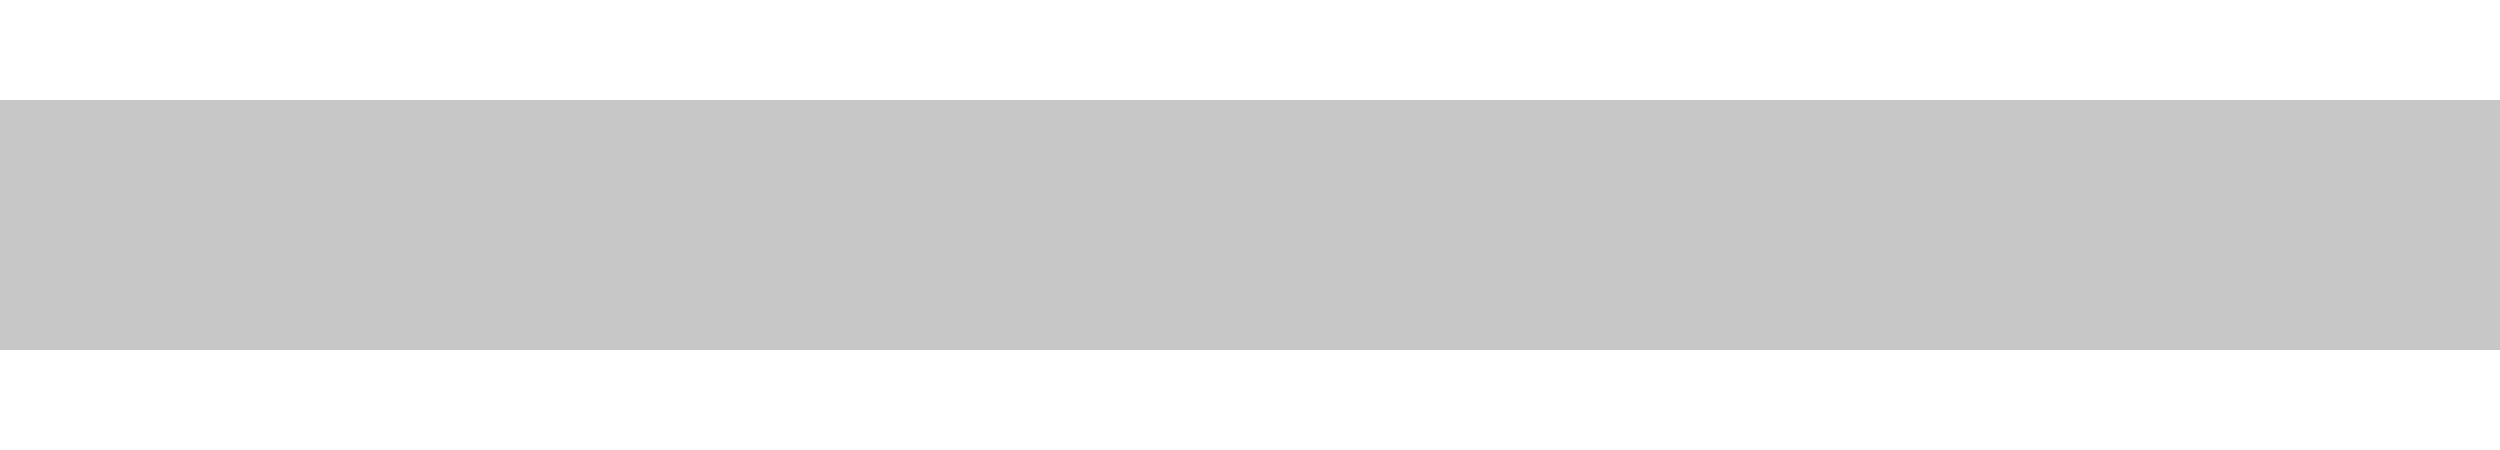 <?xml version="1.0" encoding="UTF-8"?>
<svg xmlns="http://www.w3.org/2000/svg" xmlns:xlink="http://www.w3.org/1999/xlink" baseProfile="tiny" contentScriptType="text/ecmascript" contentStyleType="text/css" height="18px" preserveAspectRatio="xMidYMid meet" version="1.1" viewBox="0 0 100 18" width="100px" x="0px" y="0px" zoomAndPan="magnify">
<defs>
<defs>
<linearGradient gradientUnits="userSpaceOnUse" x1="50.001" x2="50.001" xlink:actuate="onLoad" xlink:show="other" xlink:type="simple" y1="14" y2="4">
<stop offset="0" stop-color="#ffffff"/>
<stop offset="1" stop-color="#ffffff" stop-opacity="0"/>
</linearGradient>
</defs>
<linearGradient gradientUnits="userSpaceOnUse" x1="50.001" x2="50.001" xlink:actuate="onLoad" xlink:show="other" xlink:type="simple" y1="14" y2="4">
<stop offset="0" stop-color="#ffffff"/>
<stop offset="1" stop-color="#ffffff" stop-opacity="0"/>
</linearGradient>
</defs>
<path d="M 0.0 4.0 C 0.0 7.289 0.0 10.711 0.0 14.0 L 100.0 14.0 C 100.0 10.666 100.0 7.334 100.0 4.0 L 0.0 4.0 z " fill="#c7c7c7" fill-opacity="1"/>
<rect fill="none" height="18" width="100"/>
</svg>
